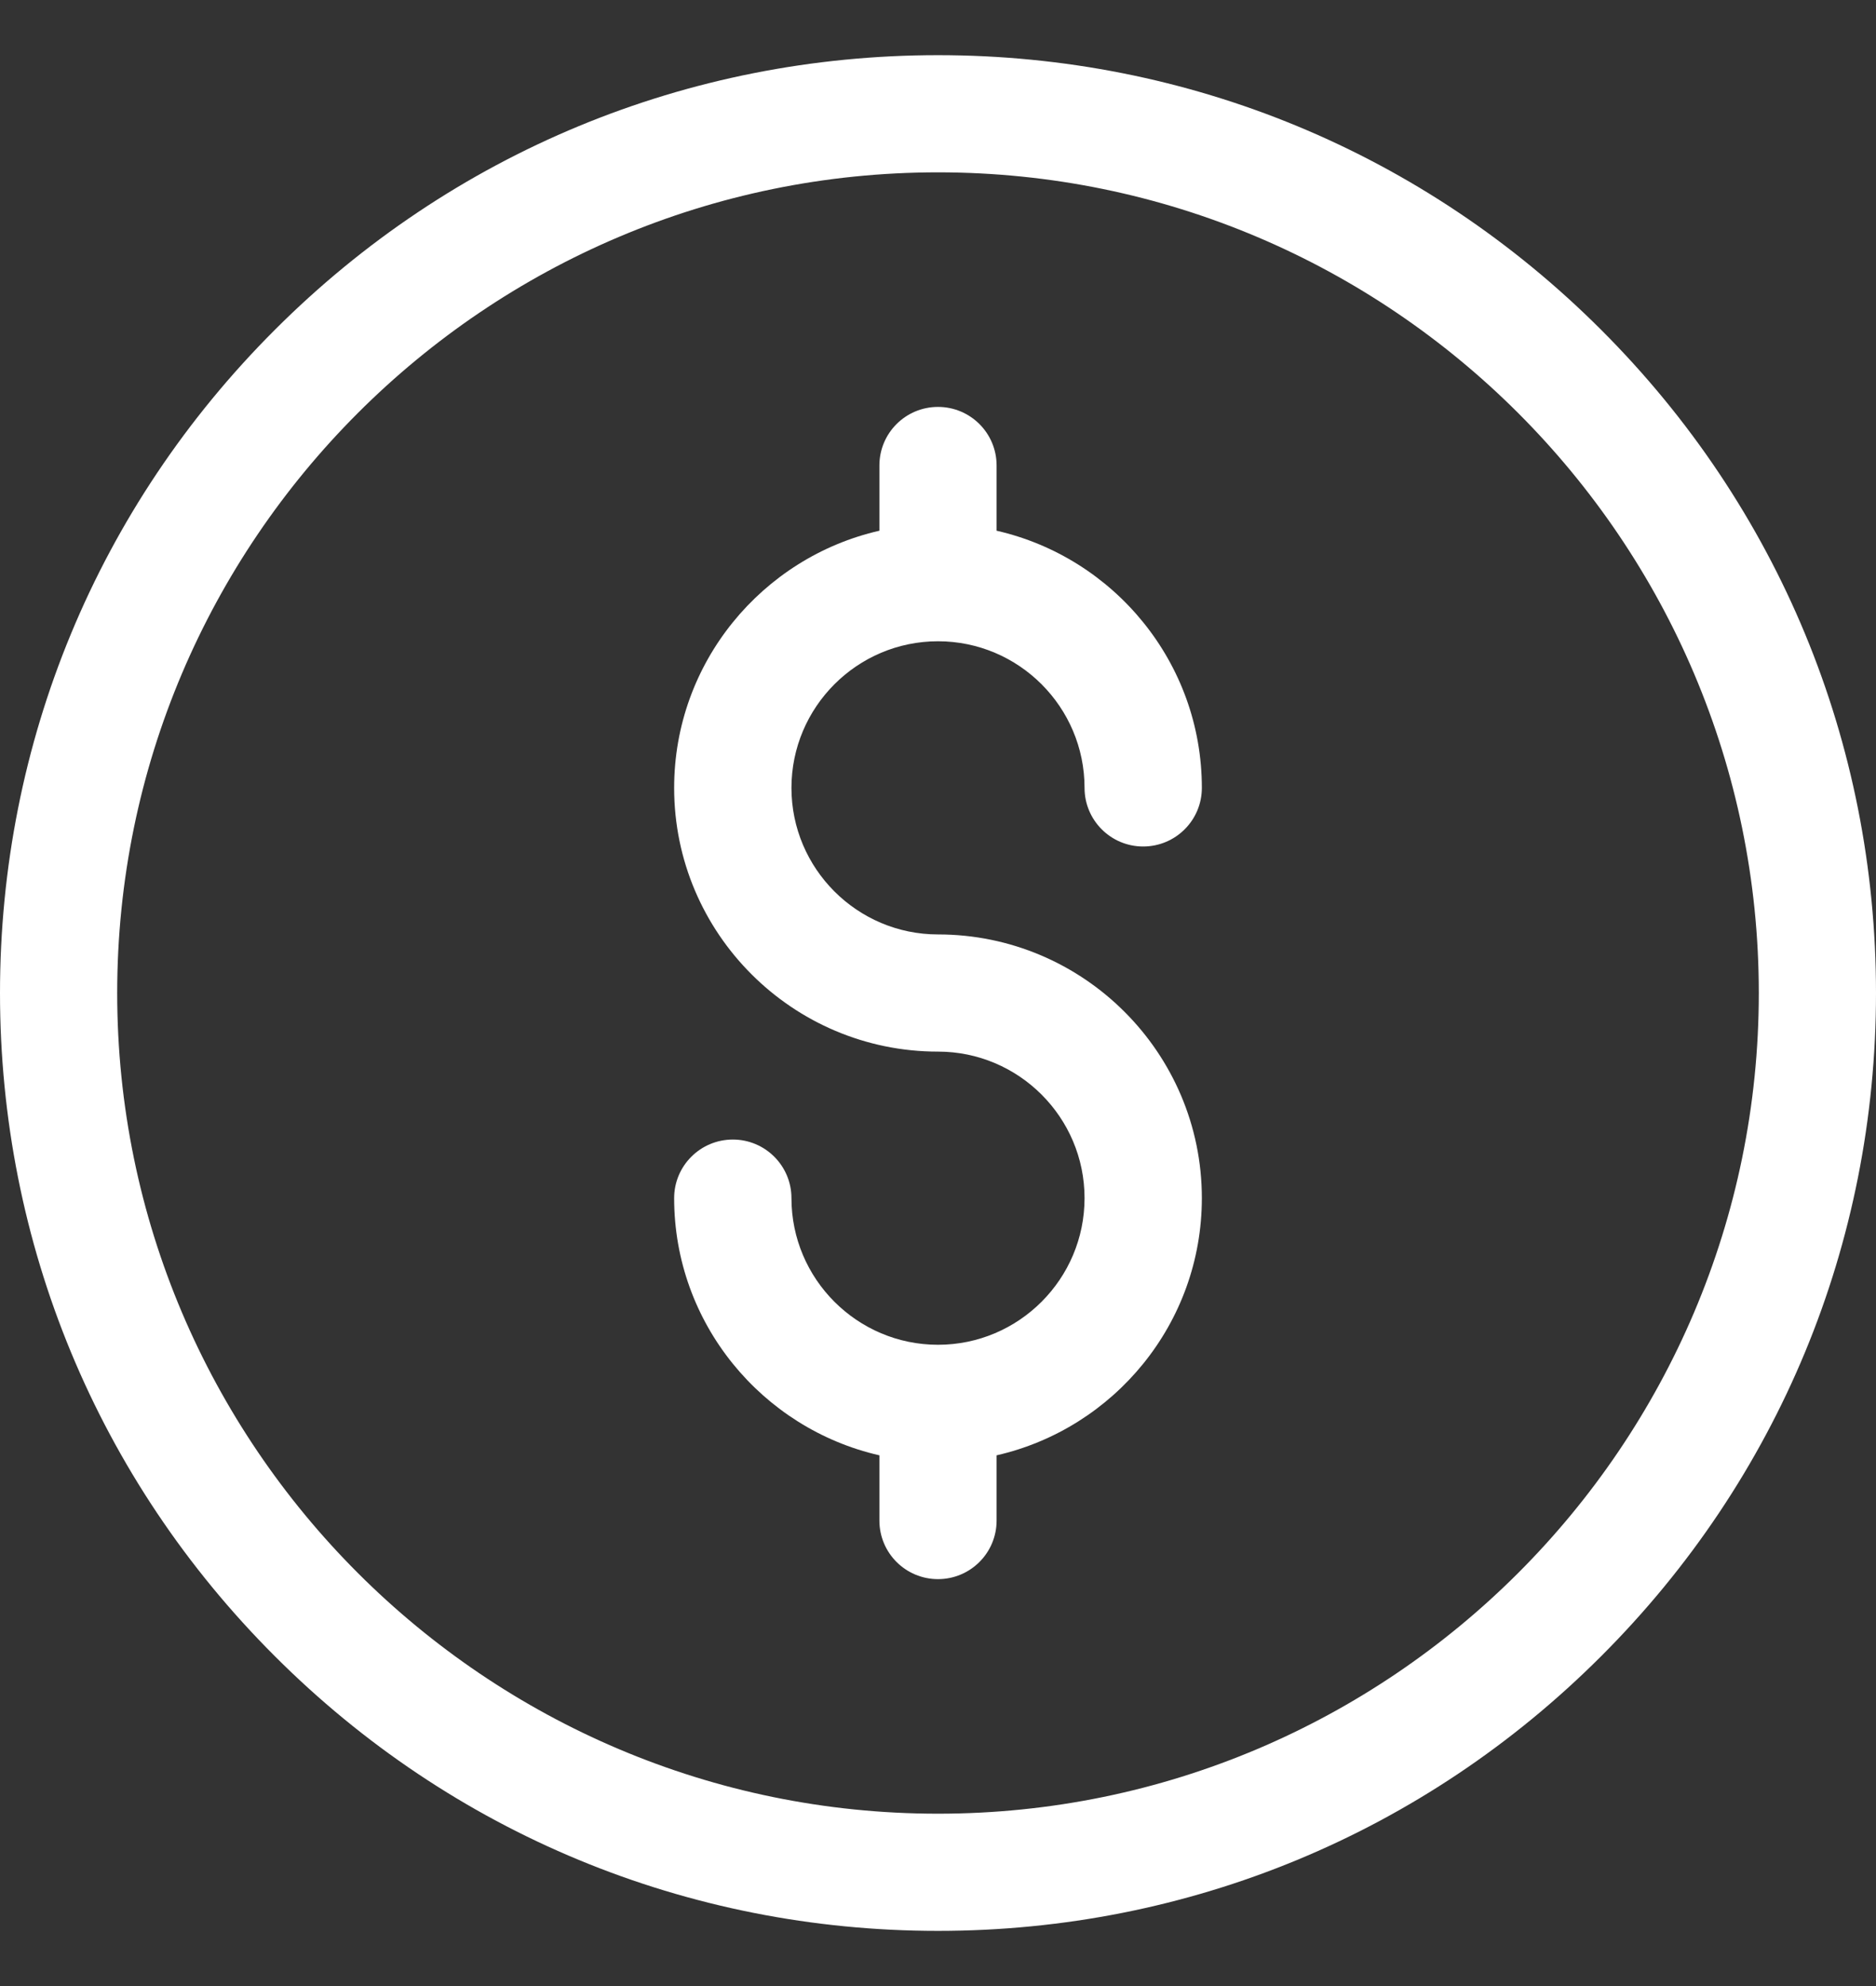 <svg width="17" height="18" viewBox="0 0 17 18" fill="none" xmlns="http://www.w3.org/2000/svg">
<rect x="0" y="0" width="17" height="18" fill="#333333" stroke="none"/>
<path d="M8.5 17.5C6.23 17.5 4.095 16.616 2.49 15.01C0.884 13.405 0 11.27 0 9C0 6.73 0.884 4.595 2.49 2.99C4.095 1.384 6.23 0.5 8.5 0.5C10.77 0.5 12.905 1.384 14.51 2.99C16.116 4.595 17 6.73 17 9C17 11.27 16.116 13.405 14.51 15.01C12.905 16.616 10.77 17.5 8.5 17.5ZM8.5 1.562C4.399 1.562 1.062 4.899 1.062 9C1.062 13.101 4.399 16.438 8.5 16.438C12.601 16.438 15.938 13.101 15.938 9C15.938 4.899 12.601 1.562 8.5 1.562Z" fill="white"/>
<path d="M8.5 8.469C7.768 8.469 7.172 7.873 7.172 7.141C7.172 6.408 7.768 5.812 8.5 5.812C9.232 5.812 9.828 6.408 9.828 7.141C9.828 7.434 10.066 7.672 10.359 7.672C10.653 7.672 10.891 7.434 10.891 7.141C10.891 6.005 10.095 5.053 9.031 4.81V4.219C9.031 3.925 8.793 3.688 8.5 3.688C8.207 3.688 7.969 3.925 7.969 4.219V4.81C6.906 5.053 6.109 6.005 6.109 7.141C6.109 8.459 7.182 9.531 8.5 9.531C9.232 9.531 9.828 10.127 9.828 10.859C9.828 11.592 9.232 12.188 8.5 12.188C7.768 12.188 7.172 11.592 7.172 10.859C7.172 10.566 6.934 10.328 6.641 10.328C6.347 10.328 6.109 10.566 6.109 10.859C6.109 11.995 6.906 12.947 7.969 13.19V13.781C7.969 14.075 8.207 14.312 8.5 14.312C8.793 14.312 9.031 14.075 9.031 13.781V13.19C10.095 12.947 10.891 11.995 10.891 10.859C10.891 9.541 9.818 8.469 8.5 8.469Z" fill="white"/>
</svg>
